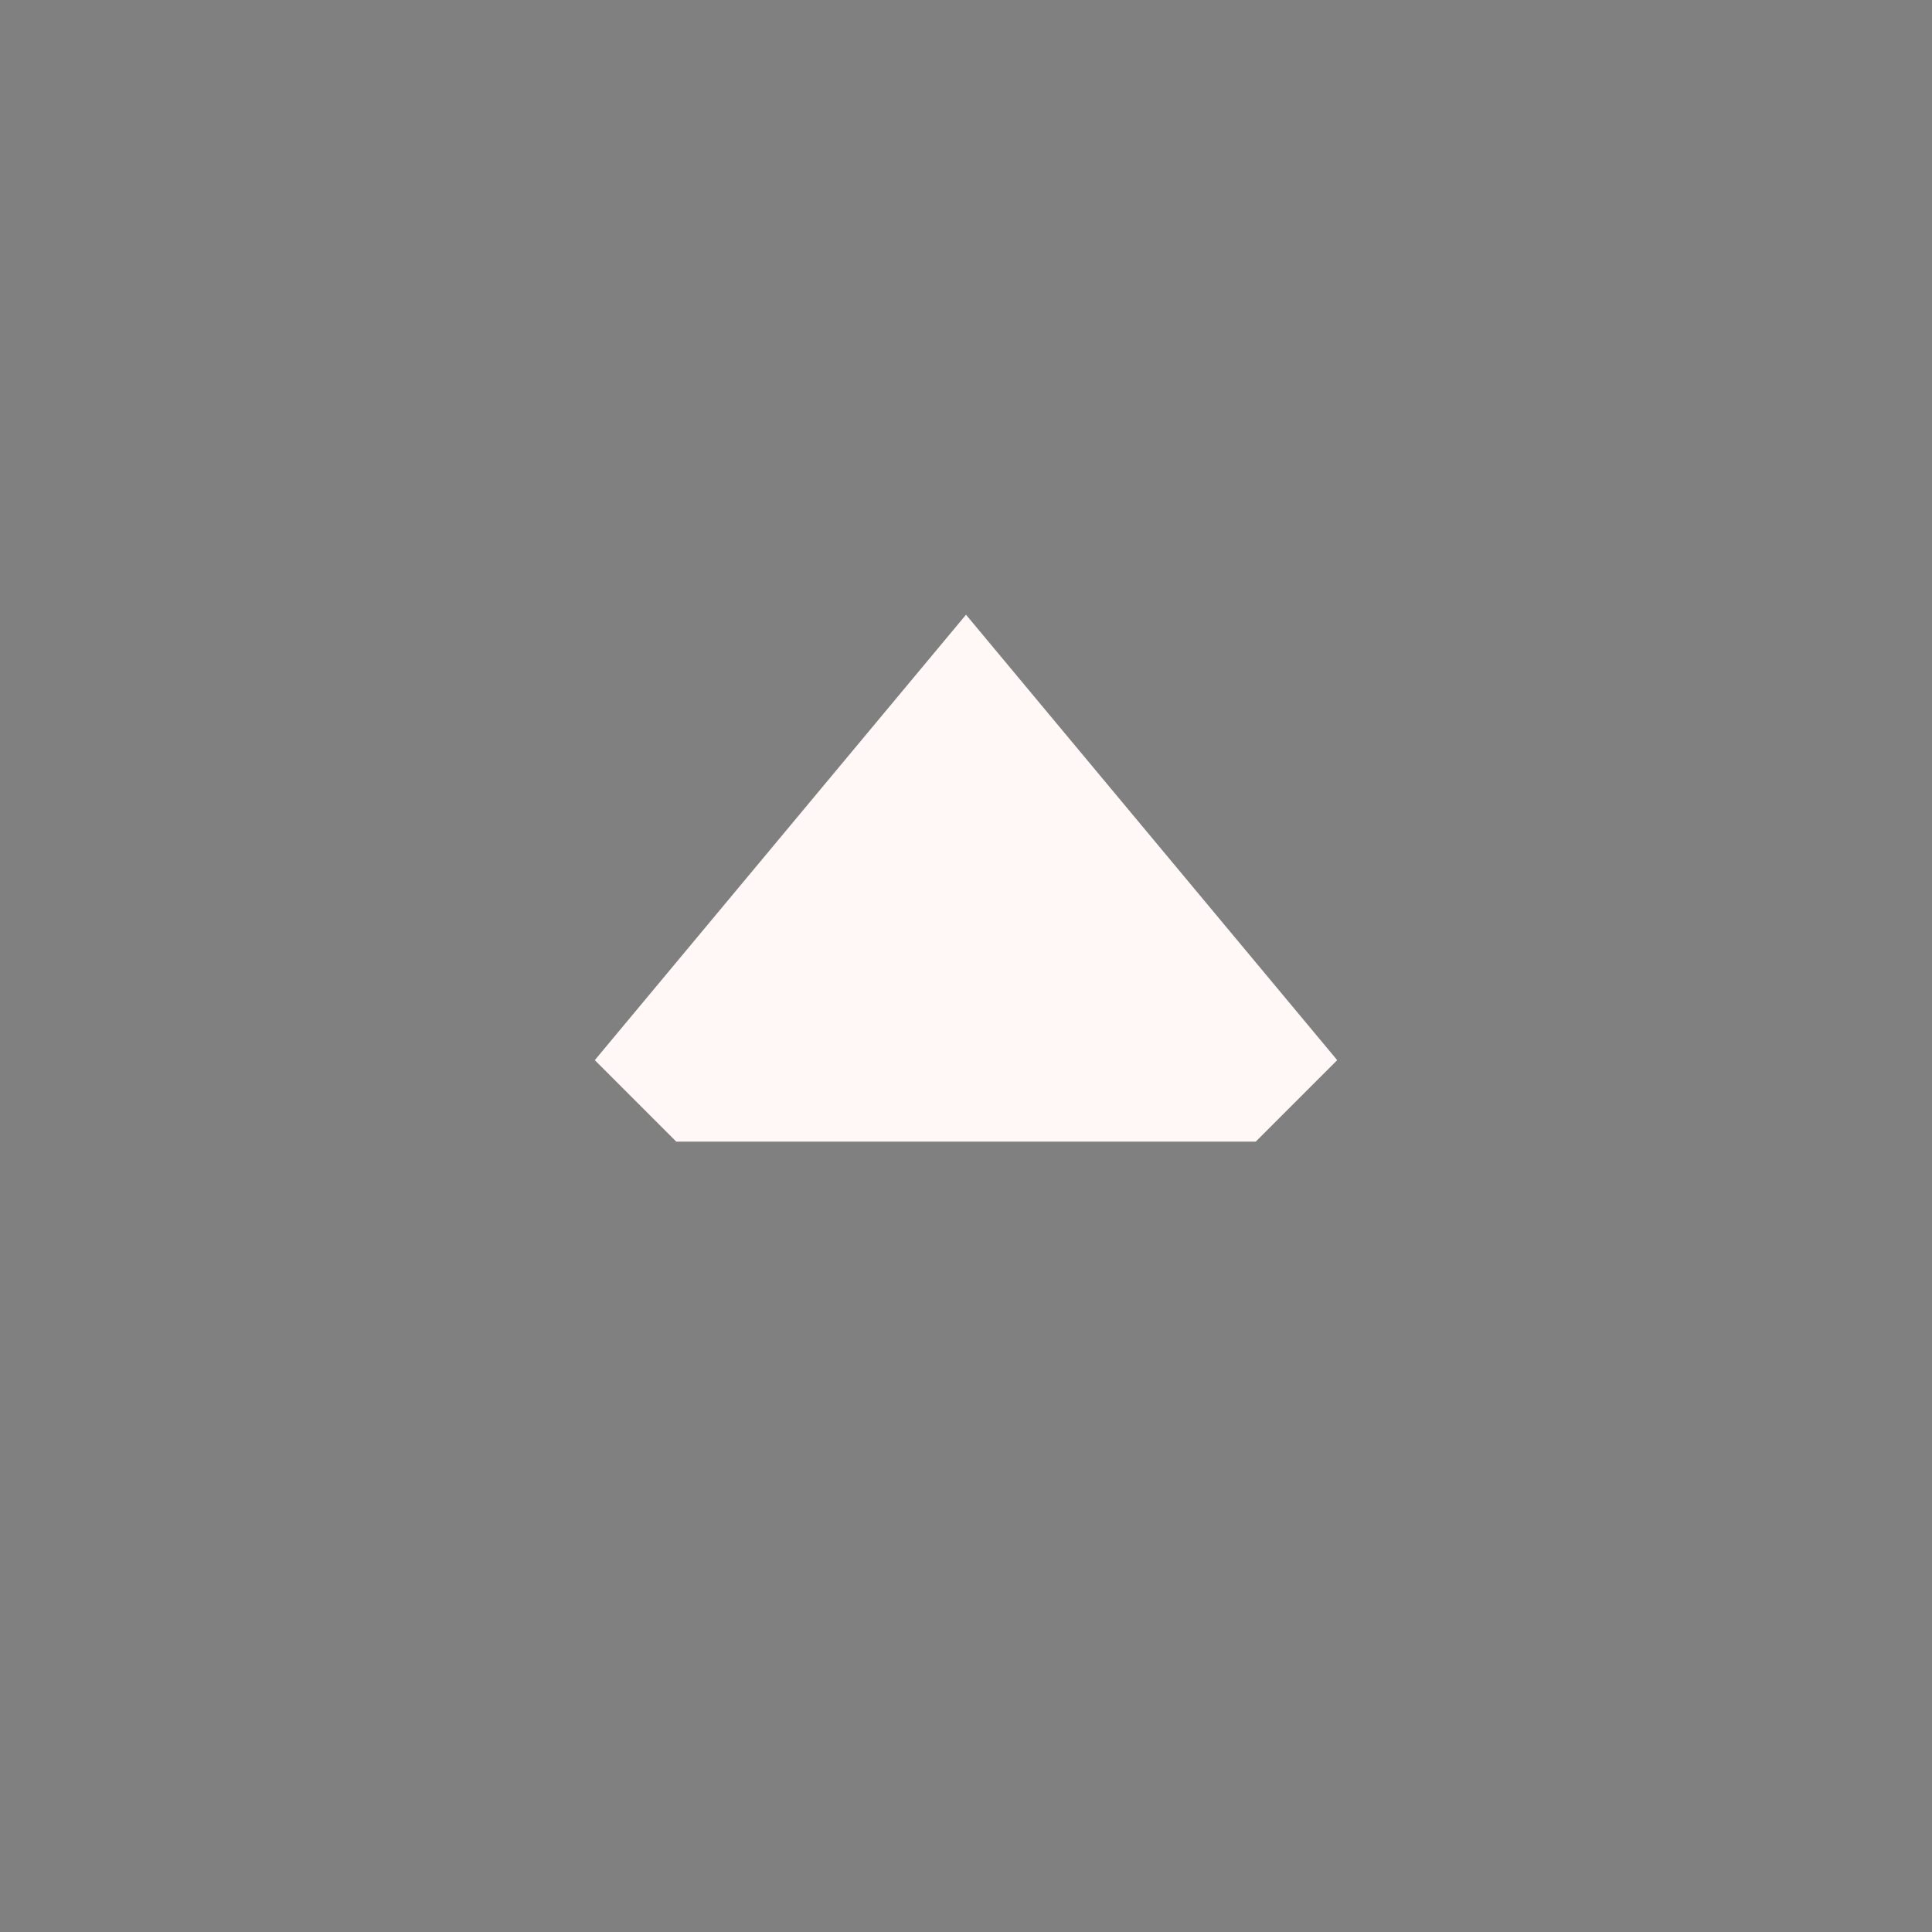 <?xml version="1.0" encoding="UTF-8" standalone="no"?>
<svg
   xmlns:dc="http://purl.org/dc/elements/1.1/"
   xmlns:cc="http://creativecommons.org/ns#"
   xmlns:rdf="http://www.w3.org/1999/02/22-rdf-syntax-ns#"
   xmlns:svg="http://www.w3.org/2000/svg"
   xmlns="http://www.w3.org/2000/svg"
   xmlns:sodipodi="http://sodipodi.sourceforge.net/DTD/sodipodi-0.dtd"
   xmlns:inkscape="http://www.inkscape.org/namespaces/inkscape"
   id="svg4306"
   width="22"
   height="22"
   version="1.1"
   style="enable-background:new"
   sodipodi:docname="keepabove.svg"
   inkscape:version="0.92.5 (2060ec1f9f, 2020-04-08)">
  <rect width="100%" height="100%" fill="#808080" stroke="none"/>
   <style
     id="current-color-scheme" >
      .ColorScheme-Text{color:rgb(255,248,247);} .ColorScheme-Background{color:rgb(3,27,22);} .ColorScheme-Highlight{color:rgb(229,27,66);} .ColorScheme-ViewText{color:rgb(250,233,232);} .ColorScheme-ViewBackground{color:rgb(1,13,10);} .ColorScheme-ViewHover{color:rgb(148,34,40);} .ColorScheme-ViewFocus{color:rgb(201,30,60);} .ColorScheme-ButtonText{color:rgb(233,245,243);} .ColorScheme-ButtonBackground{color:rgb(28,4,8);} .ColorScheme-ButtonHover{color:rgb(148,34,40);} .ColorScheme-ButtonFocus{color:rgb(201,30,60);}
  </style>
  <defs
     id="defs22" />
  <sodipodi:namedview
     pagecolor="#ffffff"
     bordercolor="#666666"
     borderopacity="1"
     objecttolerance="10"
     gridtolerance="10"
     guidetolerance="10"
     inkscape:pageopacity="0"
     inkscape:pageshadow="2"
     inkscape:window-width="1708"
     inkscape:window-height="1284"
     id="namedview20"
     showgrid="false"
     showguides="false"
     inkscape:guide-bbox="true"
     inkscape:zoom="7.5853273"
     inkscape:cx="82.137866"
     inkscape:cy="5.579555"
     inkscape:window-x="0"
     inkscape:window-y="0"
     inkscape:window-maximized="0"
     inkscape:current-layer="deactivated-center">
    <sodipodi:guide
       position="11,15"
       orientation="0.768,-0.64"
       id="guide840"
       inkscape:locked="false" />
    <sodipodi:guide
       position="16,9"
       orientation="-0.768,-0.64"
       id="guide842"
       inkscape:locked="false" />
    <sodipodi:guide
       position="16,9"
       orientation="0,1"
       id="guide844"
       inkscape:locked="false" />
  </sodipodi:namedview>
  <g
     id="active-center">
    <rect
       id="rect4266"
       width="22"
       height="22"
       x="0"
       y="0"
       style="opacity:0.001" />
    <path
       style="fill:currentColor"
       d="M 11,7 6.773,12.072 7.701,13 H 14.299 L 15.227,12.072 Z"
       id="path55-6"
       class="ColorScheme-Text"
       inkscape:connector-curvature="0"
       sodipodi:nodetypes="cccccc" />
  </g>
  <g
     id="hover-center">
    <rect
       style="opacity:0.001"
       id="rect4208"
       width="22"
       height="22"
       x="23"
       y="0" />
    <path
       class="ColorScheme-Text"
       sodipodi:nodetypes="ccccccc"
       inkscape:connector-curvature="0"
       id="path1145"
       d="M 24.344,12.343 34.001,22 43.656,12.345 V 9.655 L 34.001,4.9999999e-8 24.344,9.657 Z"
       style="opacity:0.08;fill:currentColor;enable-background:new" />
    <path
       style="fill:currentColor;enable-background:new"
       d="M 34,7 29.773,12.072 30.701,13 H 37.299 L 38.227,12.072 Z"
       id="path55-6-3"
       class="ColorScheme-Text"
       inkscape:connector-curvature="0"
       sodipodi:nodetypes="cccccc" />
  </g>
  <g
     id="pressed-center">
    <rect
       style="opacity:0.001"
       id="rect4164"
       width="22"
       height="22"
       x="46"
       y="0" />
    <path
       class="ColorScheme-Text"
       sodipodi:nodetypes="ccccccc"
       inkscape:connector-curvature="0"
       id="path1145-5"
       d="M 47.344,12.343 57.001,22 66.656,12.345 V 9.655 L 57.001,-1e-7 47.344,9.657 Z"
       style="opacity:0.19;fill:currentColor;enable-background:new" />
    <path
       style="fill:currentColor;enable-background:new"
       d="M 57,7 52.773,12.072 53.701,13 H 60.299 L 61.227,12.072 Z"
       id="path55-6-3-6"
       class="ColorScheme-Text"
       inkscape:connector-curvature="0"
       sodipodi:nodetypes="cccccc" />
  </g>
  <g
     id="inactive-center">
    <rect
       style="opacity:0.001"
       id="rect4179"
       width="22"
       height="22"
       x="69"
       y="0" />
    <path
       style="fill:currentColor;enable-background:new;opacity:0.5"
       d="M 80,7 75.773,12.072 76.701,13 H 83.299 L 84.227,12.072 Z"
       id="path55-6-3-6-7"
       class="ColorScheme-Text"
       inkscape:connector-curvature="0"
       sodipodi:nodetypes="cccccc" />
  </g>
  <g
     id="deactivated-center">
    <rect
       style="opacity:0.001"
       id="rect4183"
       width="22"
       height="22"
       x="92"
       y="0" />
    <path
       style="opacity:0.5;fill:currentColor;enable-background:new"
       d="M 103,7 98.773,12.072 99.701,13 H 106.299 L 107.227,12.072 Z"
       id="path55-6-3-6-7-5"
       class="ColorScheme-Text"
       inkscape:connector-curvature="0"
       sodipodi:nodetypes="cccccc" />
  </g>
</svg>
